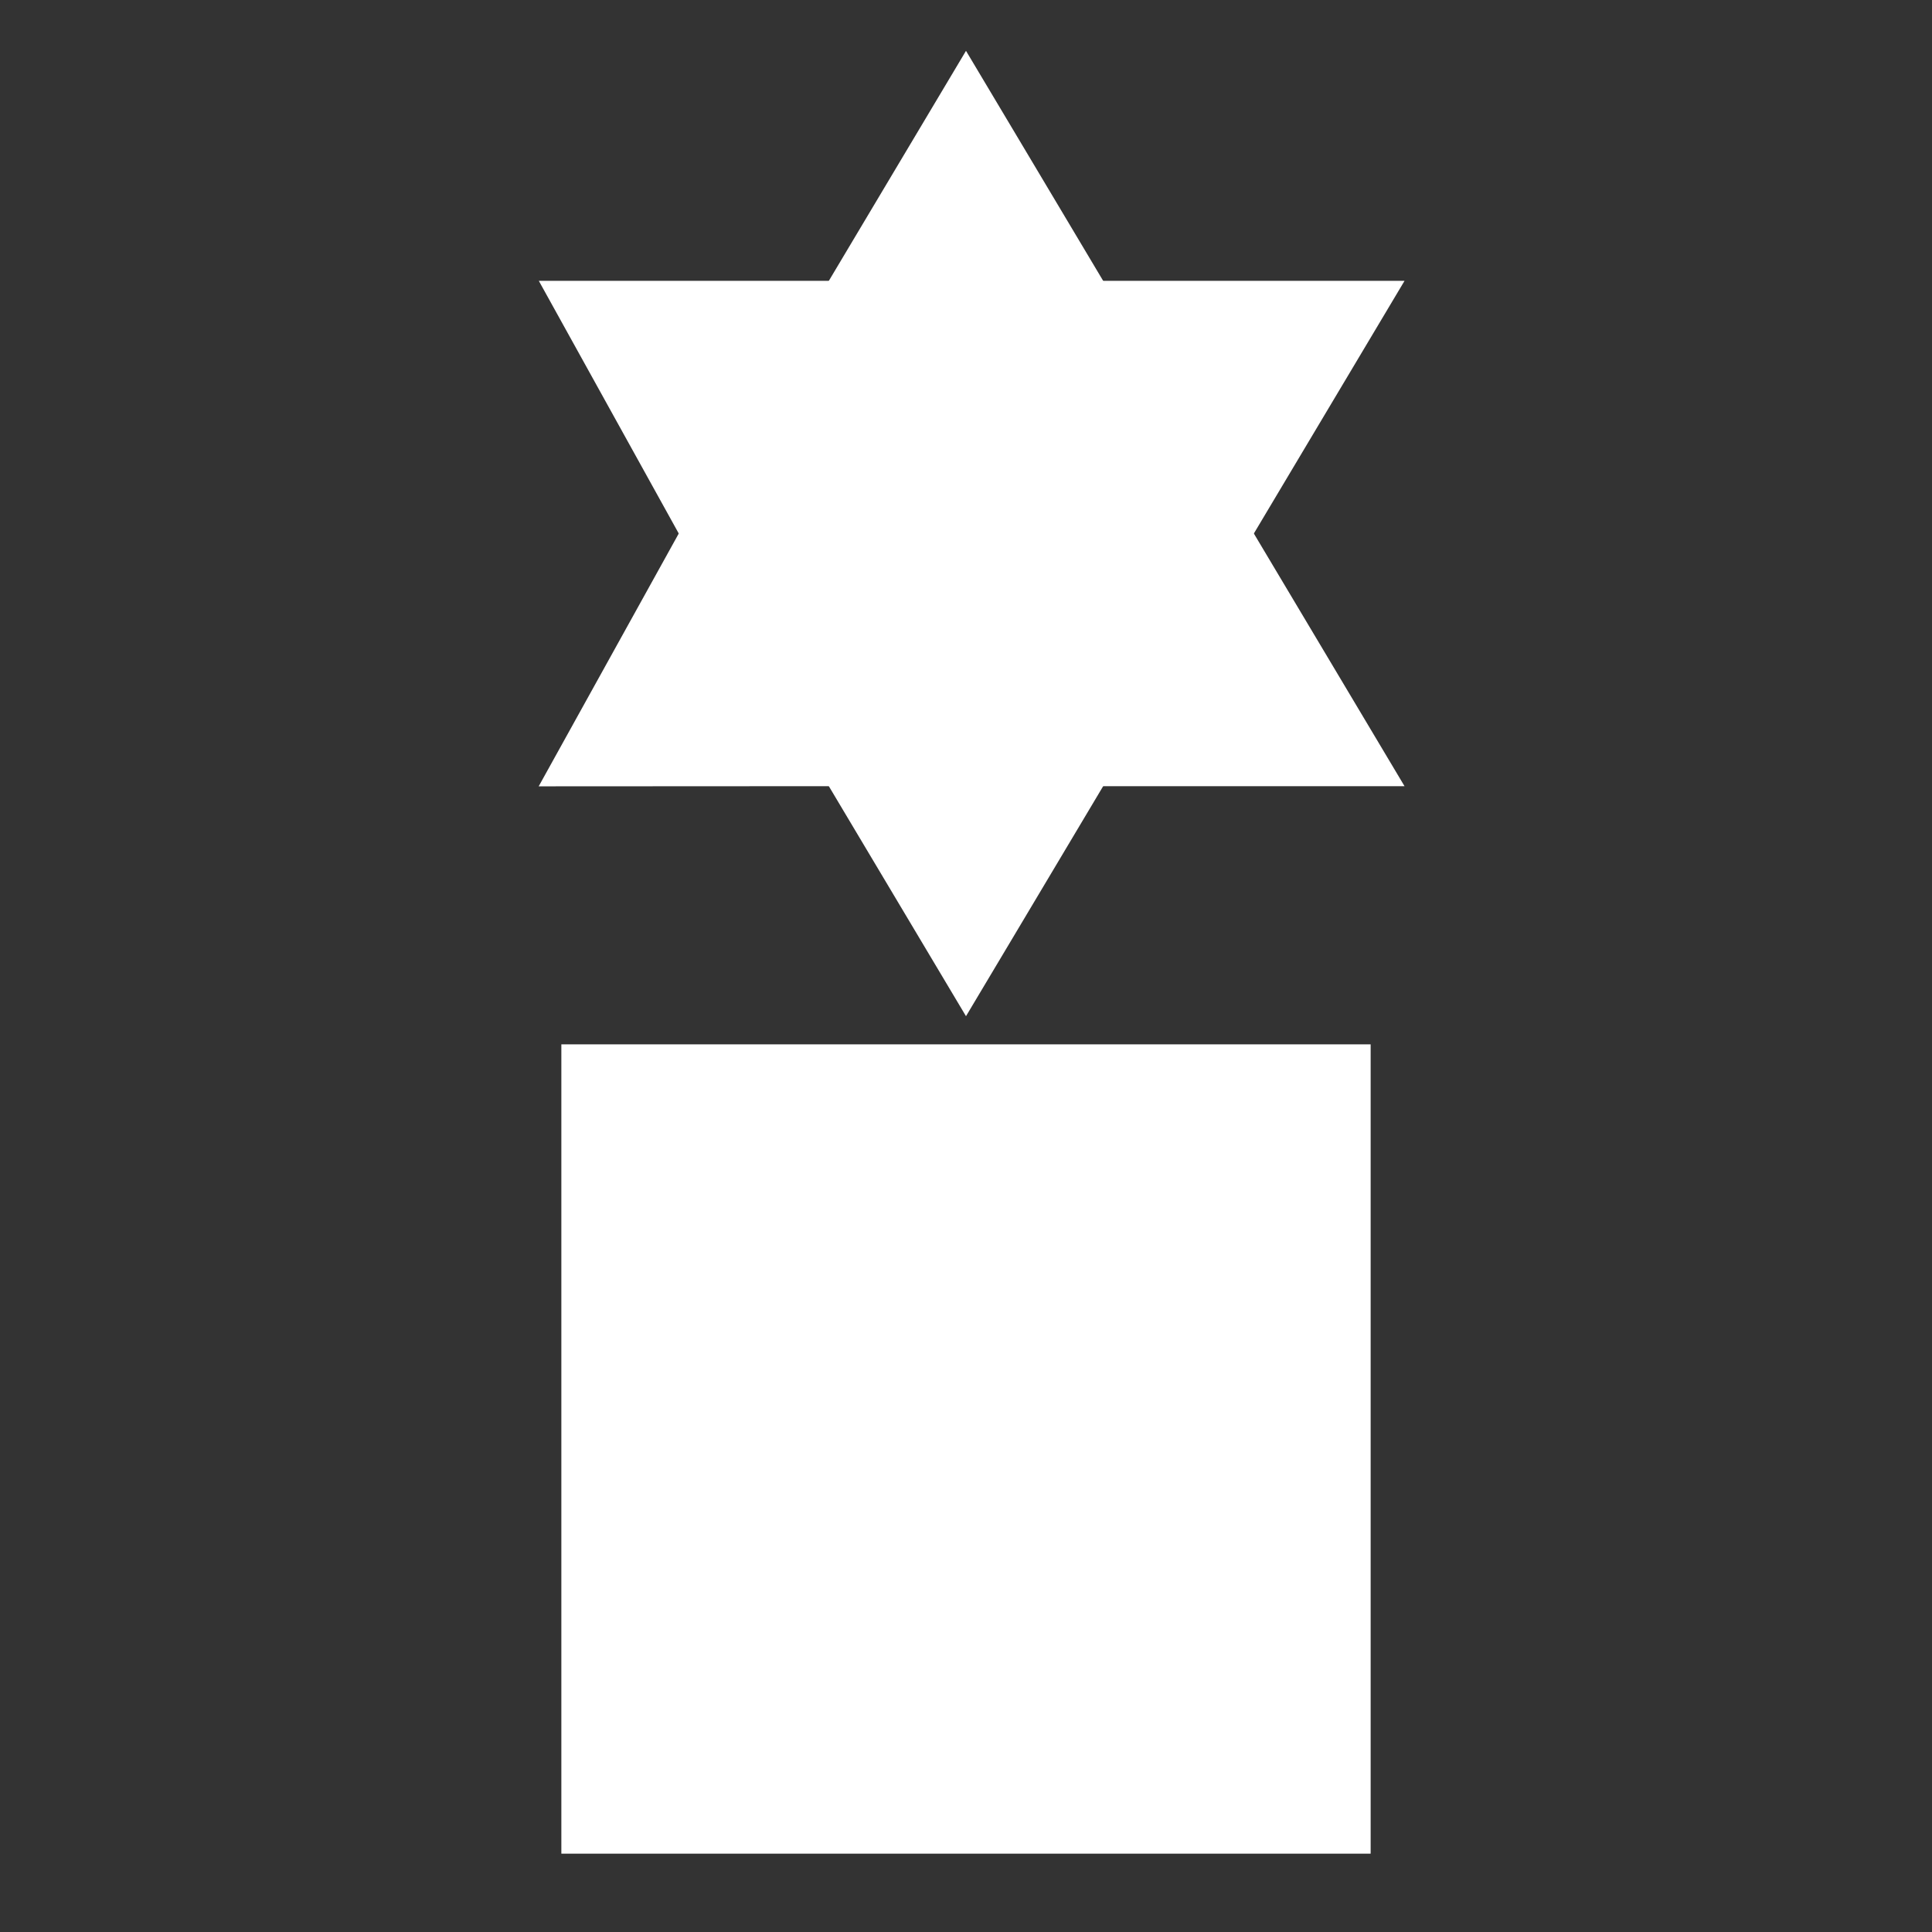 <?xml version="1.0" encoding="UTF-8" standalone="no"?>
<svg
   version="1.1"
   width="100"
   height="100"
   id="svg3"
   sodipodi:docname="set_filled_judaism_1c.svg"
   inkscape:version="1.4 (e7c3feb, 2024-10-09)"
   xmlns:inkscape="http://www.inkscape.org/namespaces/inkscape"
   xmlns:sodipodi="http://sodipodi.sourceforge.net/DTD/sodipodi-0.dtd"
   xmlns="http://www.w3.org/2000/svg"
   xmlns:svg="http://www.w3.org/2000/svg">
  <rect width="100%" height="100%" fill="#333333" stroke="none"/>
  <defs
     id="defs3" />
  <sodipodi:namedview
     id="namedview3"
     pagecolor="#ffffff"
     bordercolor="#000000"
     borderopacity="0.25"
     inkscape:showpageshadow="2"
     inkscape:pageopacity="0.0"
     inkscape:pagecheckerboard="0"
     inkscape:deskcolor="#d1d1d1"
     inkscape:zoom="5.22"
     inkscape:cx="50"
     inkscape:cy="55.651341"
     inkscape:window-width="1920"
     inkscape:window-height="1011"
     inkscape:window-x="0"
     inkscape:window-y="0"
     inkscape:window-maximized="1"
     inkscape:current-layer="strokes"
     showgrid="false" />
  <g
     id="ViewLayer_LineSet"
     inkscape:label="ViewLayer_LineSet">
    <g
       inkscape:groupmode="layer"
       id="strokes"
       inkscape:label="strokes">
      <path
         fill="none"
         stroke-width="3"
         stroke-linecap="butt"
         stroke-opacity="1"
         stroke="#000000"
         stroke-linejoin="round"
         d="m 30.556,94.445 h 10 10 10 8.888 v -10 -10 -10 -8.889 h -10 -10 -10 -8.888 v 10 10 10 8.889"
         id="path1"
         style="fill:#ffffff;stroke-linecap:square;stroke-width:3.001;stroke-dasharray:none;stroke-linejoin:miter;stroke:#ffffff" />
      <path
         fill="none"
         stroke-width="3"
         stroke-linecap="butt"
         stroke-opacity="1"
         stroke="#000000"
         stroke-linejoin="round"
         d="M 36.847,27.615 30.429,39.199 43.752,39.192 h 10 2.496 10 3.809 L 64.935,30.603 63.153,27.615 58.031,19.026 56.248,16.037 51.127,7.448 50,5.559 44.878,14.148 43.752,16.037 38.63,24.626 36.847,27.615 30.429,39.199 43.752,39.192"
         id="path2"
         style="stroke-linecap:square;stroke-linejoin:miter;fill:#ffffff;stroke:#ffffff"
         sodipodi:nodetypes="ccccccccccccccccccc" />
      <path
         fill="none"
         stroke-width="3"
         stroke-linecap="butt"
         stroke-opacity="1"
         stroke="#000000"
         stroke-linejoin="round"
         d="m 36.847,27.615 -6.412,-11.578 13.317,0 h 10 2.496 10 3.809 l -5.122,8.589 -1.782,2.989 -5.122,8.588 -1.783,2.989 -5.121,8.589 L 50,49.67 44.878,41.081 43.752,39.192 38.63,30.603 36.847,27.615 30.435,16.037 l 3.936,0"
         id="path3"
         style="stroke-linecap:square;stroke-linejoin:miter;stroke:#ffffff;fill:#ffffff"
         sodipodi:nodetypes="ccccccccccccccccccc" />
    </g>
  </g>
</svg>
